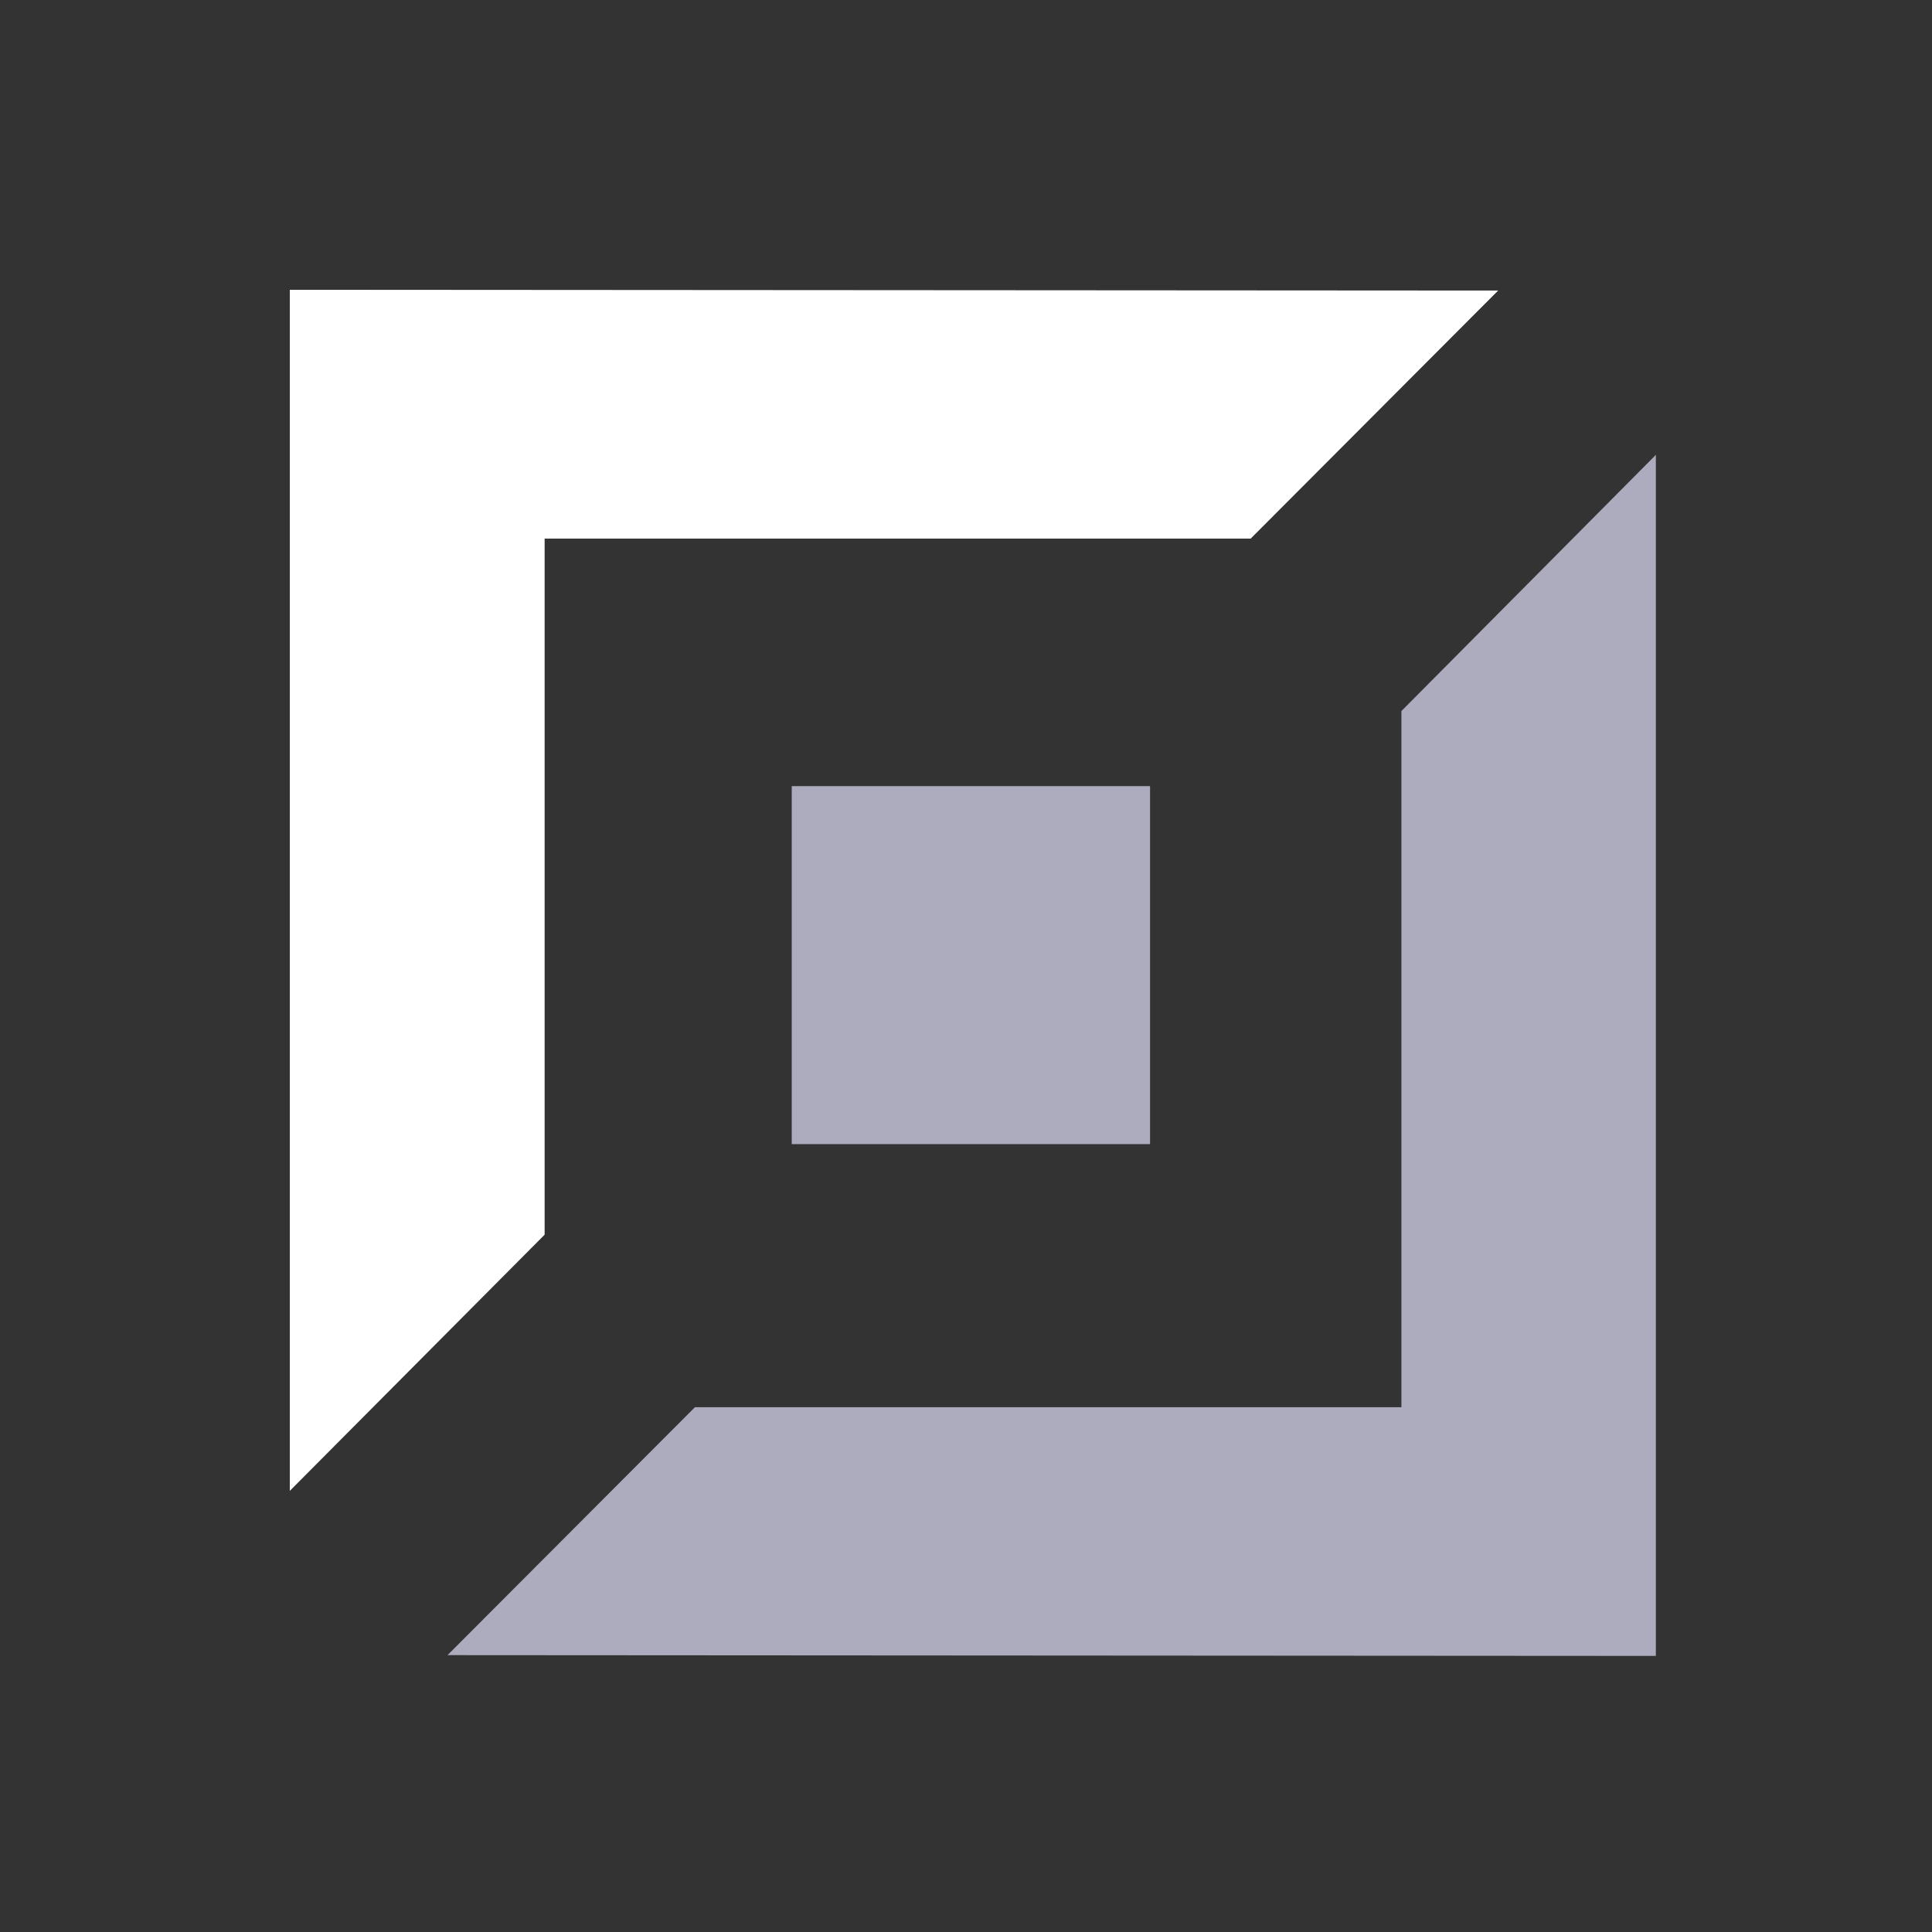 <svg width="30" height="30" viewBox="0 0 30 30" fill="none" xmlns="http://www.w3.org/2000/svg">
<rect x="0" y="0" width="30" height="30" fill="#333333" stroke="none"/>
<path d="M4.5 4.5V23.15L8.457 19.172V8.363H19.421L23.263 4.512L4.5 4.5Z" fill="white"/>
<path d="M25.712 25.713V7.063L21.761 11.041V21.851H10.791L6.949 25.701L25.712 25.713Z" fill="#ACACBE"/>
<path d="M17.858 12.207H12.294V17.766H17.858V12.207Z" fill="#ACACBE"/>
</svg>
